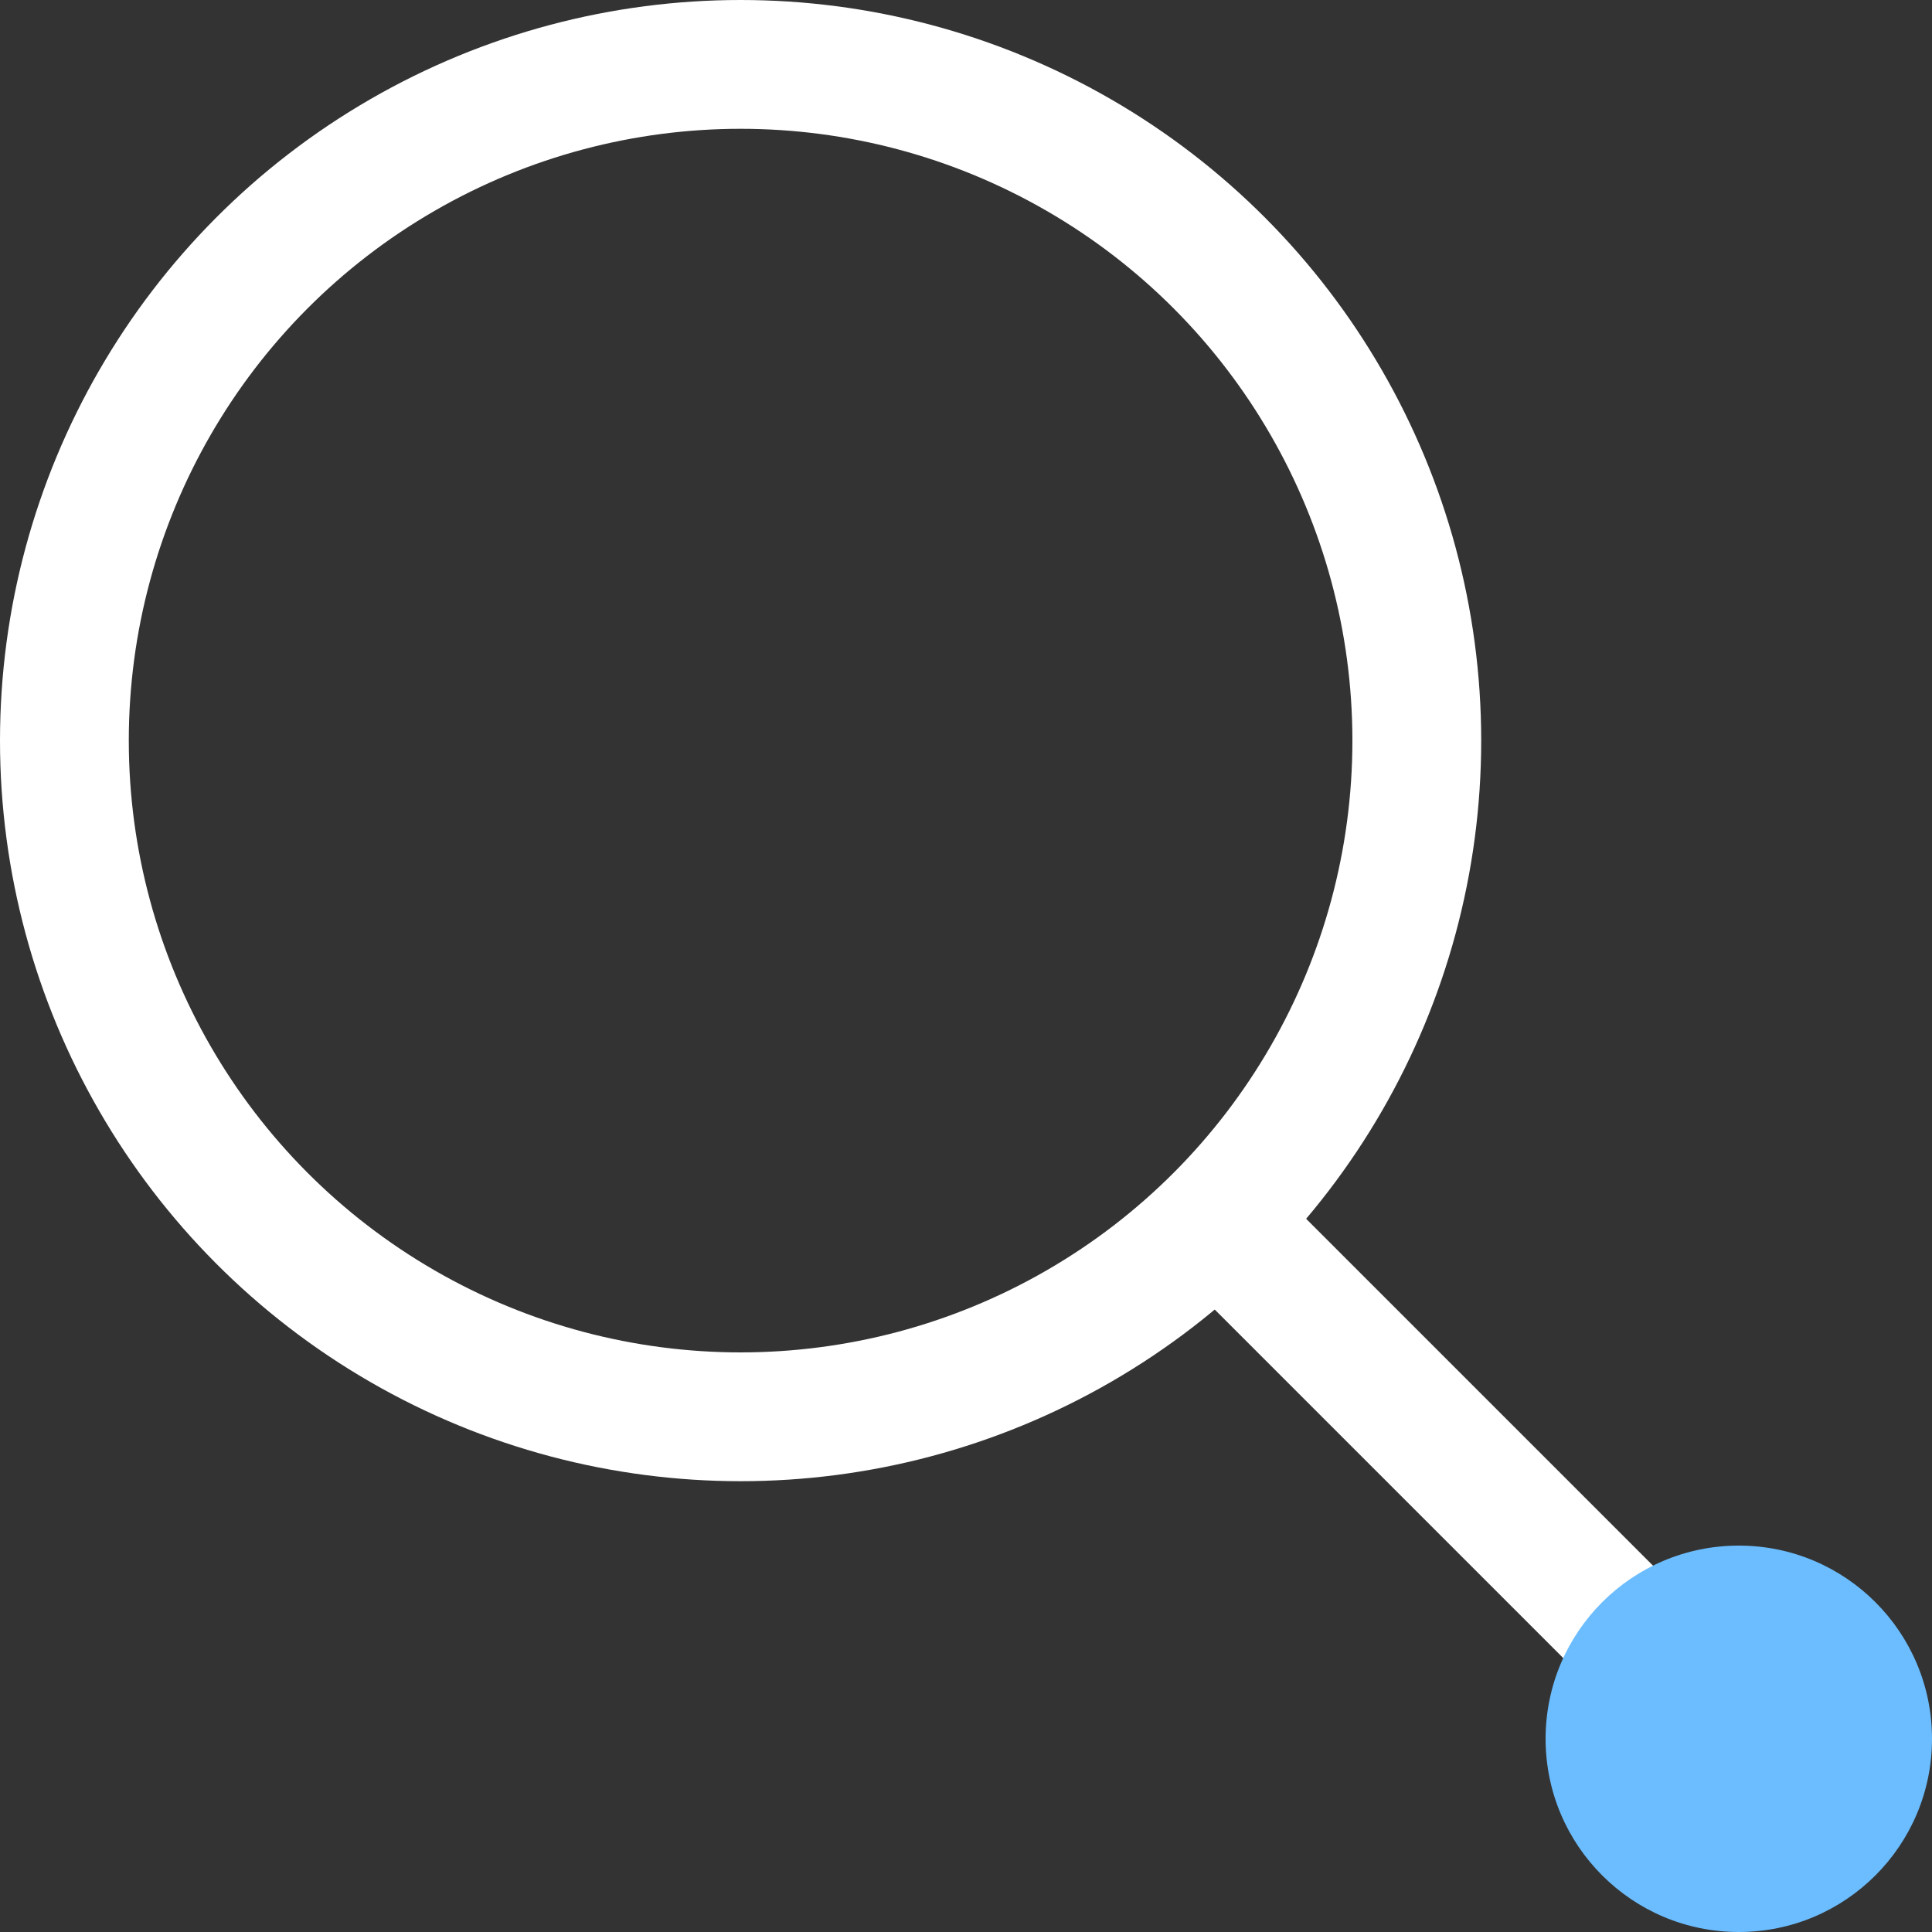 <svg xmlns="http://www.w3.org/2000/svg" viewBox="0 0 30 30">
  <rect x="0" y="0" width="30" height="30" fill="#333333" stroke="none"/>
  <defs>
    <style>
      .cls-1, .cls-4 {
        fill: none;
      }

      .cls-1 {
        stroke: #fff;
        stroke-width: 2px;
      }

      .cls-2 {
        fill: #6bbdff;
      }

      .cls-3 {
        stroke: none;
      }
    </style>
  </defs>
  <g id="Group_7536" data-name="Group 7536" transform="translate(-808 -405)">
    <g id="Ellipse_918" data-name="Ellipse 918" class="cls-1" transform="translate(808 405)">
      <circle class="cls-3" cx="11.5" cy="11.5" r="11.5"/>
      <circle class="cls-4" cx="11.5" cy="11.5" r="10.5"/>
    </g>
    <path id="Path_12043" data-name="Path 12043" class="cls-1" d="M11994.914,12824.972l7.363,7.363" transform="translate(-11168.137 -12401.137)"/>
    <circle id="Ellipse_919" data-name="Ellipse 919" class="cls-2" cx="3" cy="3" r="3" transform="translate(832 429)"/>
  </g>
</svg>

